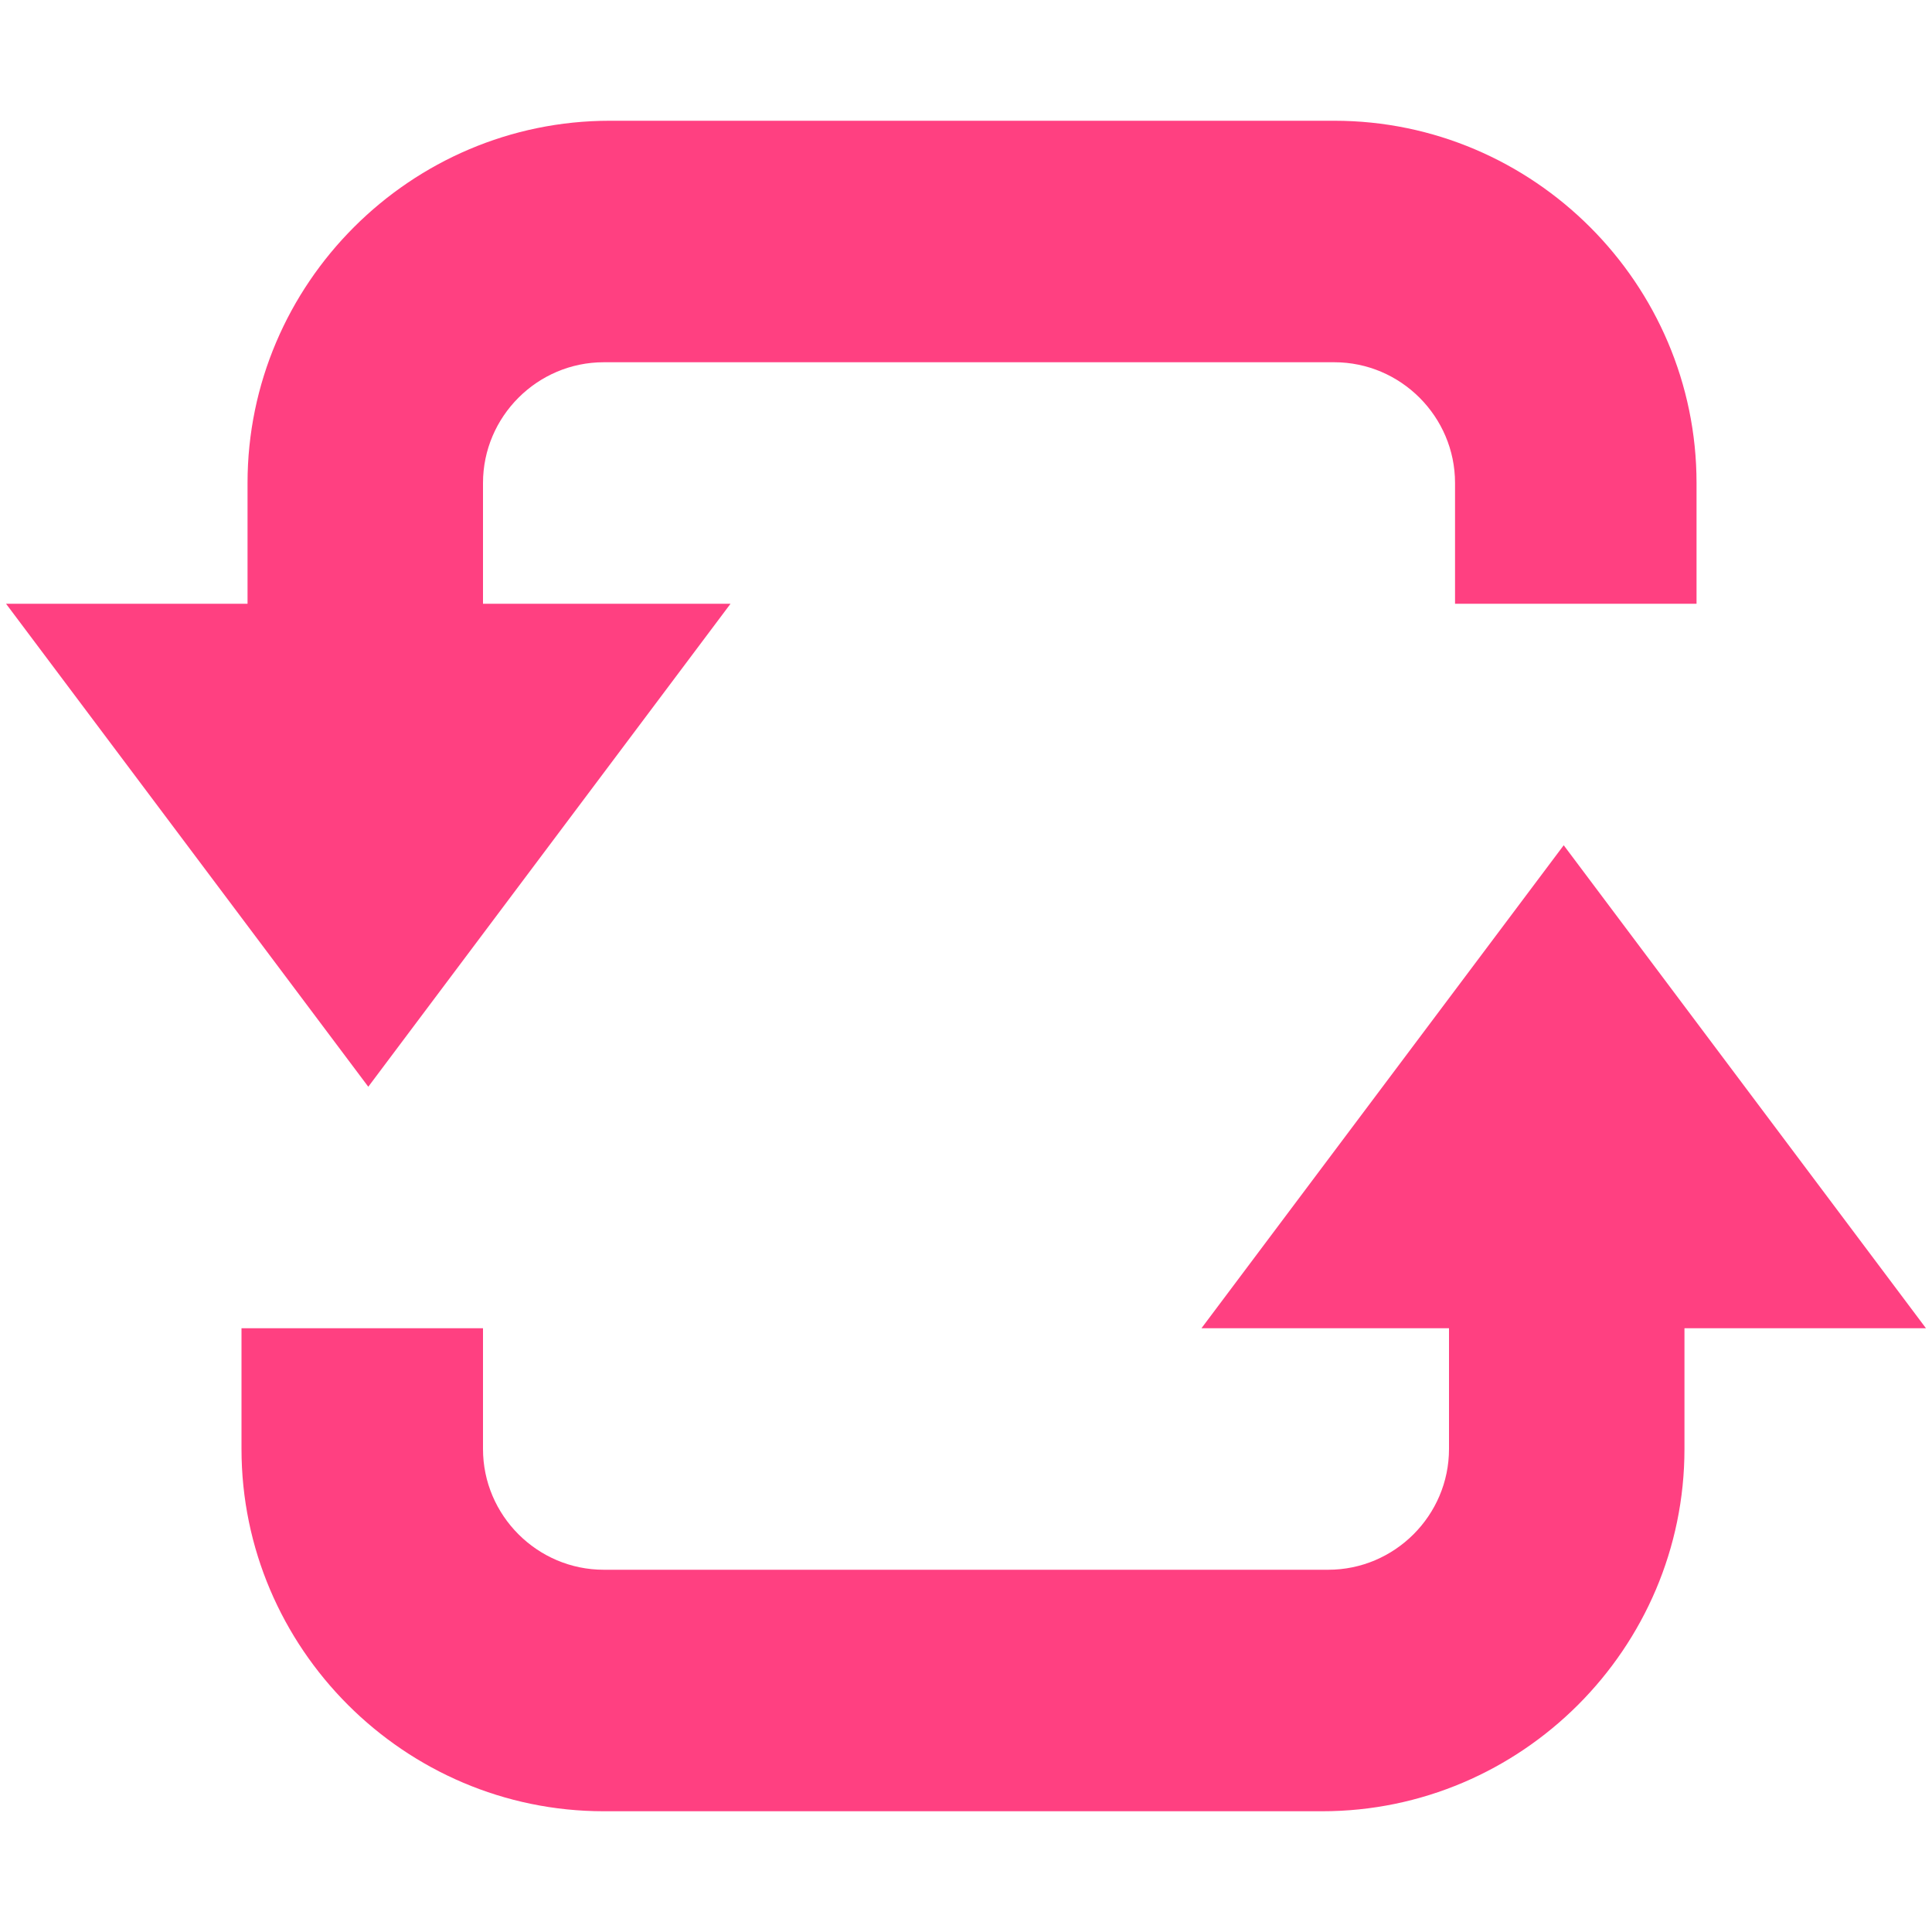 <?xml version="1.0" encoding="utf-8"?>
<!-- Generator: Adobe Illustrator 22.1.0, SVG Export Plug-In . SVG Version: 6.00 Build 0)  -->
<svg version="1.1" id="Layer_1" xmlns="http://www.w3.org/2000/svg" xmlns:xlink="http://www.w3.org/1999/xlink" x="0px" y="0px"
	 viewBox="0 0 32 32" style="enable-background:new 0 0 32 32;" xml:space="preserve">
<style type="text/css">
	.st0{fill:#FF4081;}
</style>
<g>
	<g id="loop_x5F_alt2">
		<g>
			<path class="st0" d="M19.9,22l6-8l6,8h-4v2c0,3.3-2.7,6-6,6H10c-3.3,0-6-2.7-6-6v-2h4v2c0,1.1,0.9,2,2,2h12c1.1,0,2-0.9,2-2v-2
				H19.9z"/>
			<path class="st0" d="M12.1,10l-6,8l-6-8h4V8c0-3.3,2.7-6,6-6h12c3.3,0,6,2.7,6,6v2h-4V8c0-1.1-0.9-2-2-2H10C8.9,6,8,6.9,8,8v2
				H12.1z"/>
		</g>
	</g>
</g>
</svg>
